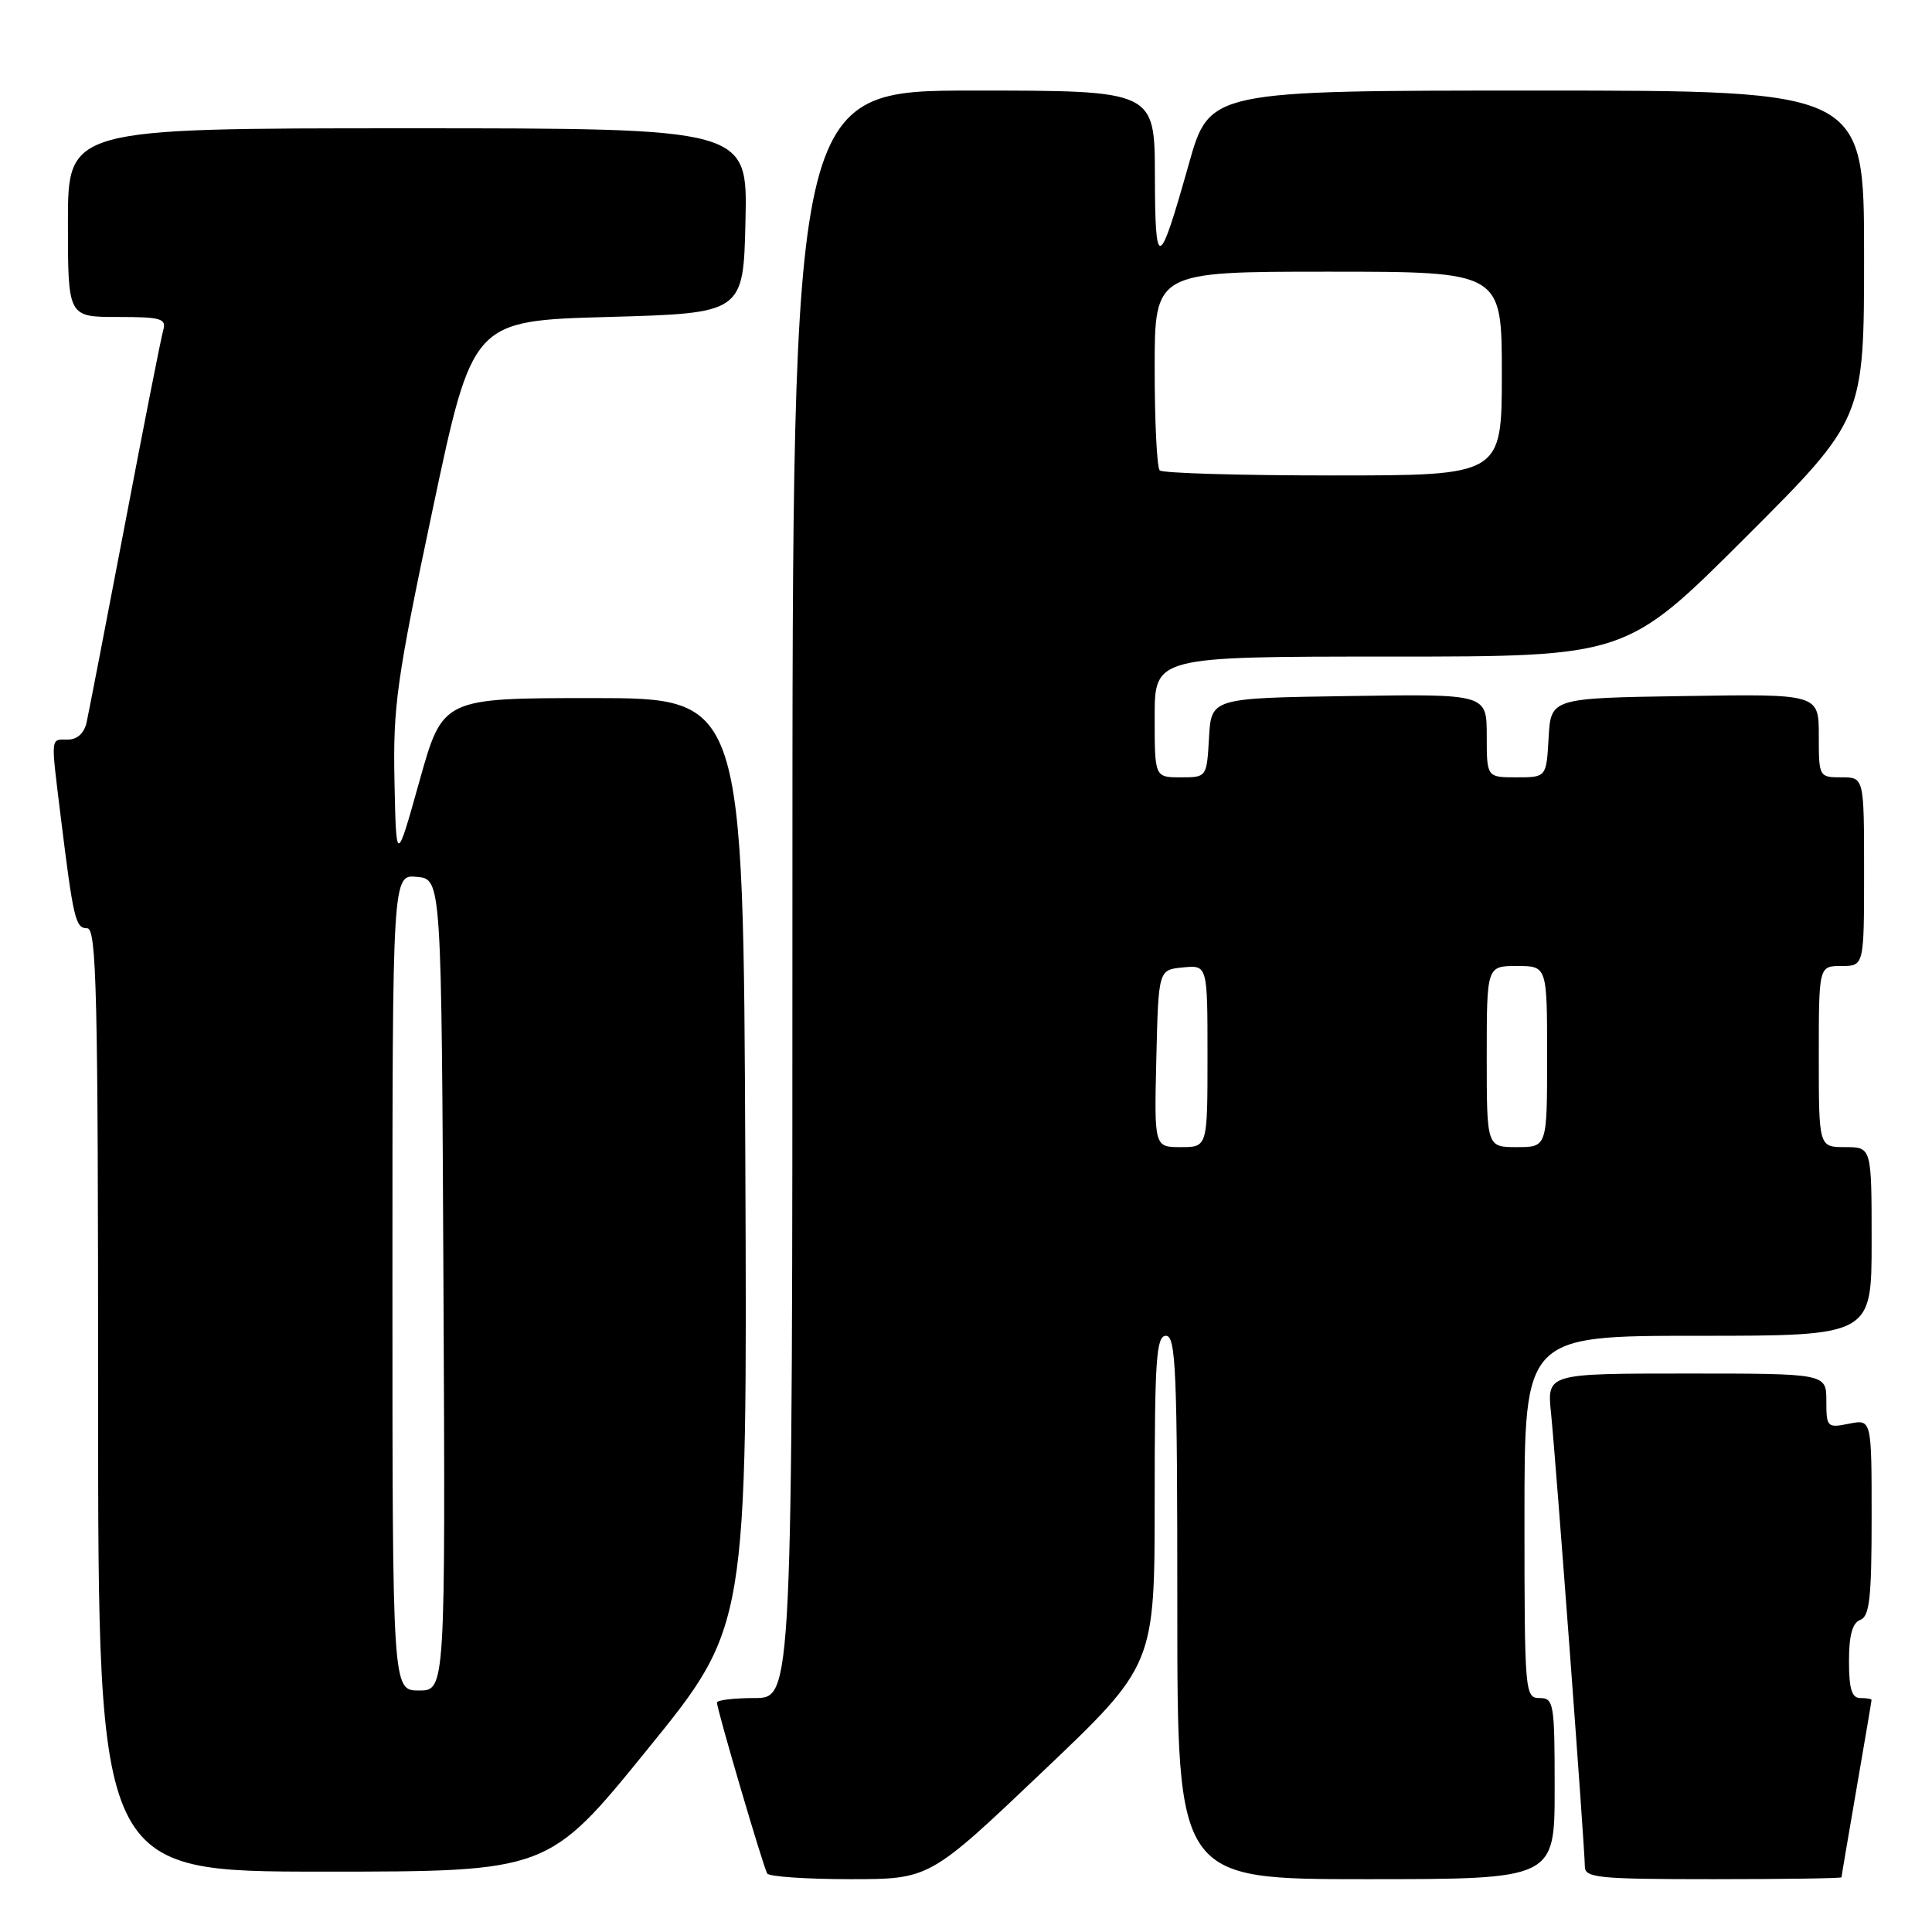 <?xml version="1.0" encoding="UTF-8" standalone="no"?>
<!DOCTYPE svg PUBLIC "-//W3C//DTD SVG 1.1//EN" "http://www.w3.org/Graphics/SVG/1.1/DTD/svg11.dtd" >
<svg xmlns="http://www.w3.org/2000/svg" xmlns:xlink="http://www.w3.org/1999/xlink" version="1.1" viewBox="0 0 256 256">
 <g >
 <path fill="currentColor"
d=" M 138.08 234.82 C 153.00 220.64 153.00 220.64 153.00 198.82 C 153.00 180.09 153.21 177.00 154.50 177.00 C 155.81 177.00 156.00 181.67 156.00 213.00 C 156.00 249.00 156.00 249.00 181.00 249.00 C 206.00 249.00 206.00 249.00 206.00 237.00 C 206.00 225.67 205.89 225.00 204.00 225.00 C 202.06 225.00 202.00 224.33 202.00 201.00 C 202.00 177.00 202.00 177.00 225.00 177.00 C 248.00 177.00 248.00 177.00 248.00 164.50 C 248.00 152.00 248.00 152.00 244.50 152.00 C 241.00 152.00 241.00 152.00 241.00 140.00 C 241.00 128.00 241.00 128.00 244.00 128.00 C 247.00 128.00 247.00 128.00 247.00 115.50 C 247.00 103.00 247.00 103.00 244.00 103.00 C 241.03 103.00 241.00 102.95 241.00 97.48 C 241.00 91.95 241.00 91.95 223.25 92.23 C 205.50 92.50 205.50 92.50 205.20 97.75 C 204.90 103.00 204.90 103.00 200.95 103.00 C 197.00 103.00 197.00 103.00 197.00 97.48 C 197.00 91.95 197.00 91.95 178.75 92.23 C 160.50 92.50 160.50 92.50 160.20 97.75 C 159.90 103.00 159.90 103.00 156.45 103.00 C 153.00 103.00 153.00 103.00 153.00 95.00 C 153.00 87.00 153.00 87.00 184.24 87.00 C 215.48 87.00 215.48 87.00 231.24 71.26 C 247.00 55.52 247.00 55.52 247.00 33.76 C 247.00 12.00 247.00 12.00 203.64 12.00 C 160.27 12.00 160.27 12.00 157.52 21.75 C 153.55 35.84 153.06 36.01 153.03 23.25 C 153.00 12.00 153.00 12.00 129.00 12.00 C 105.00 12.00 105.00 12.00 105.00 118.50 C 105.00 225.00 105.00 225.00 100.00 225.00 C 97.25 225.00 95.00 225.27 95.00 225.60 C 95.00 226.52 101.14 247.40 101.66 248.25 C 101.91 248.66 106.85 249.00 112.64 249.00 C 123.17 249.00 123.17 249.00 138.08 234.82 Z  M 244.01 248.75 C 244.01 248.61 244.91 243.32 246.00 237.00 C 247.09 230.68 247.99 225.39 247.99 225.25 C 248.00 225.11 247.32 225.00 246.50 225.00 C 245.37 225.00 245.00 223.79 245.00 220.11 C 245.00 216.68 245.45 215.04 246.50 214.64 C 247.73 214.17 248.00 211.70 248.00 201.06 C 248.00 188.05 248.00 188.05 245.00 188.65 C 242.11 189.23 242.00 189.12 242.00 185.62 C 242.00 182.00 242.00 182.00 223.49 182.00 C 204.98 182.00 204.98 182.00 205.52 187.25 C 206.17 193.64 210.00 244.95 210.00 247.31 C 210.00 248.83 211.72 249.00 227.00 249.00 C 236.35 249.00 244.00 248.89 244.01 248.75 Z  M 85.83 231.75 C 99.02 215.51 99.02 215.51 98.76 154.00 C 98.50 92.50 98.50 92.50 78.58 92.50 C 58.66 92.50 58.66 92.50 55.58 103.50 C 52.50 114.50 52.50 114.50 52.27 103.50 C 52.07 93.55 52.55 90.10 57.33 67.50 C 62.62 42.50 62.62 42.50 80.56 42.00 C 98.50 41.50 98.50 41.50 98.78 29.25 C 99.06 17.00 99.06 17.00 54.03 17.00 C 9.00 17.00 9.00 17.00 9.00 29.50 C 9.00 42.00 9.00 42.00 15.57 42.00 C 21.35 42.00 22.07 42.21 21.63 43.75 C 21.35 44.71 19.06 56.30 16.55 69.50 C 14.03 82.70 11.74 94.51 11.47 95.75 C 11.15 97.16 10.22 98.00 8.98 98.00 C 6.66 98.00 6.72 97.40 8.03 108.09 C 9.73 121.86 10.00 123.00 11.55 123.00 C 12.80 123.00 13.00 131.48 13.00 185.50 C 13.00 248.00 13.00 248.00 42.82 248.00 C 72.65 248.00 72.65 248.00 85.83 231.75 Z  M 153.22 140.25 C 153.50 128.50 153.50 128.50 156.75 128.19 C 160.00 127.87 160.00 127.87 160.00 139.94 C 160.00 152.00 160.00 152.00 156.47 152.00 C 152.94 152.00 152.94 152.00 153.22 140.25 Z  M 197.00 140.00 C 197.00 128.00 197.00 128.00 201.00 128.00 C 205.00 128.00 205.00 128.00 205.00 140.00 C 205.00 152.00 205.00 152.00 201.00 152.00 C 197.00 152.00 197.00 152.00 197.00 140.00 Z  M 153.67 62.33 C 153.30 61.97 153.00 55.89 153.00 48.83 C 153.00 36.00 153.00 36.00 176.00 36.00 C 199.00 36.00 199.00 36.00 199.00 49.50 C 199.00 63.00 199.00 63.00 176.67 63.00 C 164.38 63.00 154.03 62.70 153.67 62.33 Z  M 52.00 169.94 C 52.00 115.87 52.00 115.87 55.25 116.19 C 58.50 116.50 58.50 116.50 58.76 170.25 C 59.02 224.00 59.02 224.00 55.51 224.00 C 52.00 224.00 52.00 224.00 52.00 169.94 Z "/>
</g>
</svg>